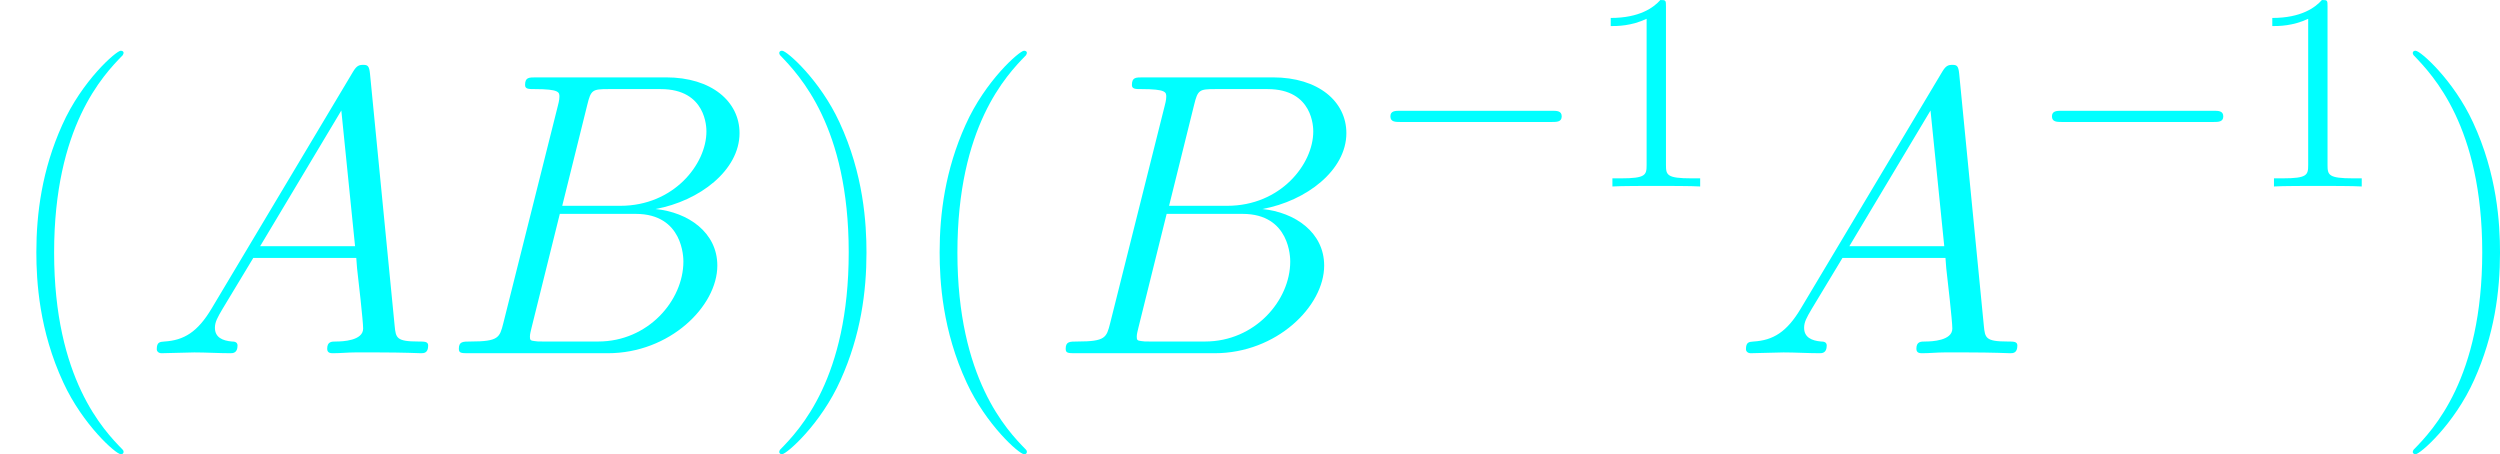 <?xml version='1.0' encoding='UTF-8'?>
<!-- Generated by CodeCogs with dvisvgm 2.9.1 -->
<svg version='1.1' xmlns='http://www.w3.org/2000/svg' xmlns:xlink='http://www.w3.org/1999/xlink' width='144.532pt' height='26.258pt' viewBox='-.239 -.227 144.532 26.258'>
<defs>
<path id='g2-49' d='M4.132-9.196C4.132-9.526 4.132-9.54 3.845-9.54C3.5-9.153 2.783-8.622 1.306-8.622V-8.206C1.635-8.206 2.353-8.206 3.142-8.579V-1.105C3.142-.588 3.099-.416 1.836-.416H1.392V0C1.779-.029 3.171-.029 3.644-.029S5.495-.029 5.882 0V-.416H5.437C4.175-.416 4.132-.588 4.132-1.105V-9.196Z'/>
<path id='g0-0' d='M9.454-3.3C9.698-3.3 9.956-3.3 9.956-3.587S9.698-3.873 9.454-3.873H1.693C1.449-3.873 1.191-3.873 1.191-3.587S1.449-3.3 1.693-3.3H9.454Z'/>
<path id='g1-65' d='M3.513-2.294C2.789-1.074 2.087-.661 1.095-.599C.868-.579 .703-.579 .703-.207C.703-.083 .806 0 .95 0C1.322 0 2.252-.041 2.624-.041C3.223-.041 3.885 0 4.463 0C4.587 0 4.835 0 4.835-.393C4.835-.579 4.67-.599 4.546-.599C4.071-.641 3.678-.806 3.678-1.302C3.678-1.591 3.802-1.818 4.071-2.273L5.641-4.876H10.91C10.93-4.69 10.93-4.525 10.951-4.339C11.013-3.802 11.261-1.653 11.261-1.26C11.261-.641 10.207-.599 9.877-.599C9.649-.599 9.422-.599 9.422-.227C9.422 0 9.608 0 9.732 0C10.083 0 10.497-.041 10.848-.041H12.026C13.286-.041 14.195 0 14.216 0C14.36 0 14.588 0 14.588-.393C14.588-.599 14.402-.599 14.092-.599C12.955-.599 12.935-.785 12.873-1.405L11.612-14.298C11.571-14.712 11.488-14.753 11.261-14.753C11.054-14.753 10.93-14.712 10.745-14.402L3.513-2.294ZM5.992-5.476L10.145-12.418L10.848-5.476H5.992Z'/>
<path id='g1-66' d='M7.562-12.707C7.748-13.472 7.831-13.513 8.637-13.513H11.323C13.658-13.513 13.658-11.53 13.658-11.344C13.658-9.67 11.984-7.542 9.257-7.542H6.281L7.562-12.707ZM11.054-7.377C13.307-7.79 15.352-9.36 15.352-11.261C15.352-12.873 13.927-14.113 11.592-14.113H4.959C4.566-14.113 4.38-14.113 4.38-13.72C4.38-13.513 4.566-13.513 4.876-13.513C6.137-13.513 6.137-13.348 6.137-13.121C6.137-13.079 6.137-12.955 6.054-12.645L3.265-1.529C3.079-.806 3.037-.599 1.591-.599C1.198-.599 .992-.599 .992-.227C.992 0 1.116 0 1.529 0H8.616C11.778 0 14.216-2.397 14.216-4.484C14.216-6.178 12.728-7.211 11.054-7.377ZM8.12-.599H5.331C5.042-.599 5-.599 4.876-.62C4.649-.641 4.628-.682 4.628-.847C4.628-.992 4.67-1.116 4.711-1.302L6.157-7.129H10.042C12.48-7.129 12.48-4.856 12.48-4.69C12.48-2.707 10.683-.599 8.12-.599Z'/>
<path id='g3-40' d='M6.323 5.042C6.323 5.021 6.323 4.98 6.261 4.918C5.31 3.947 2.769 1.302 2.769-5.145S5.269-14.216 6.281-15.249C6.281-15.27 6.323-15.311 6.323-15.373S6.261-15.476 6.178-15.476C5.951-15.476 4.194-13.947 3.182-11.674C2.149-9.381 1.86-7.149 1.86-5.166C1.86-3.678 2.004-1.157 3.244 1.508C4.236 3.657 5.93 5.166 6.178 5.166C6.281 5.166 6.323 5.124 6.323 5.042Z'/>
<path id='g3-41' d='M5.434-5.145C5.434-6.633 5.29-9.153 4.05-11.819C3.058-13.968 1.364-15.476 1.116-15.476C1.054-15.476 .971-15.456 .971-15.352C.971-15.311 .992-15.29 1.012-15.249C2.004-14.216 4.525-11.592 4.525-5.166C4.525 1.281 2.025 3.905 1.012 4.938C.992 4.98 .971 5 .971 5.042C.971 5.145 1.054 5.166 1.116 5.166C1.343 5.166 3.099 3.637 4.112 1.364C5.145-.93 5.434-3.161 5.434-5.145Z'/>
</defs>
<g id='page1' transform='matrix(1.13 0 0 1.13 -63.986 -60.686)'>
<g fill='#0ff'>
<use x='56.413' y='71.575' xlink:href='#g3-40'/>
<use x='63.731' y='71.575' xlink:href='#g1-65'/>
<use x='78.897' y='71.575' xlink:href='#g1-66'/>
<use x='95.31' y='71.575' xlink:href='#g3-41'/>
<use x='102.627' y='71.575' xlink:href='#g3-40'/>
<use x='109.944' y='71.575' xlink:href='#g1-66'/>
<use x='126.357' y='63.044' xlink:href='#g0-0'/>
<use x='137.515' y='63.044' xlink:href='#g2-49'/>
<use x='145.037' y='71.575' xlink:href='#g1-65'/>
<use x='160.204' y='63.044' xlink:href='#g0-0'/>
<use x='171.362' y='63.044' xlink:href='#g2-49'/>
<use x='178.884' y='71.575' xlink:href='#g3-41'/>
</g>
</g>
</svg>